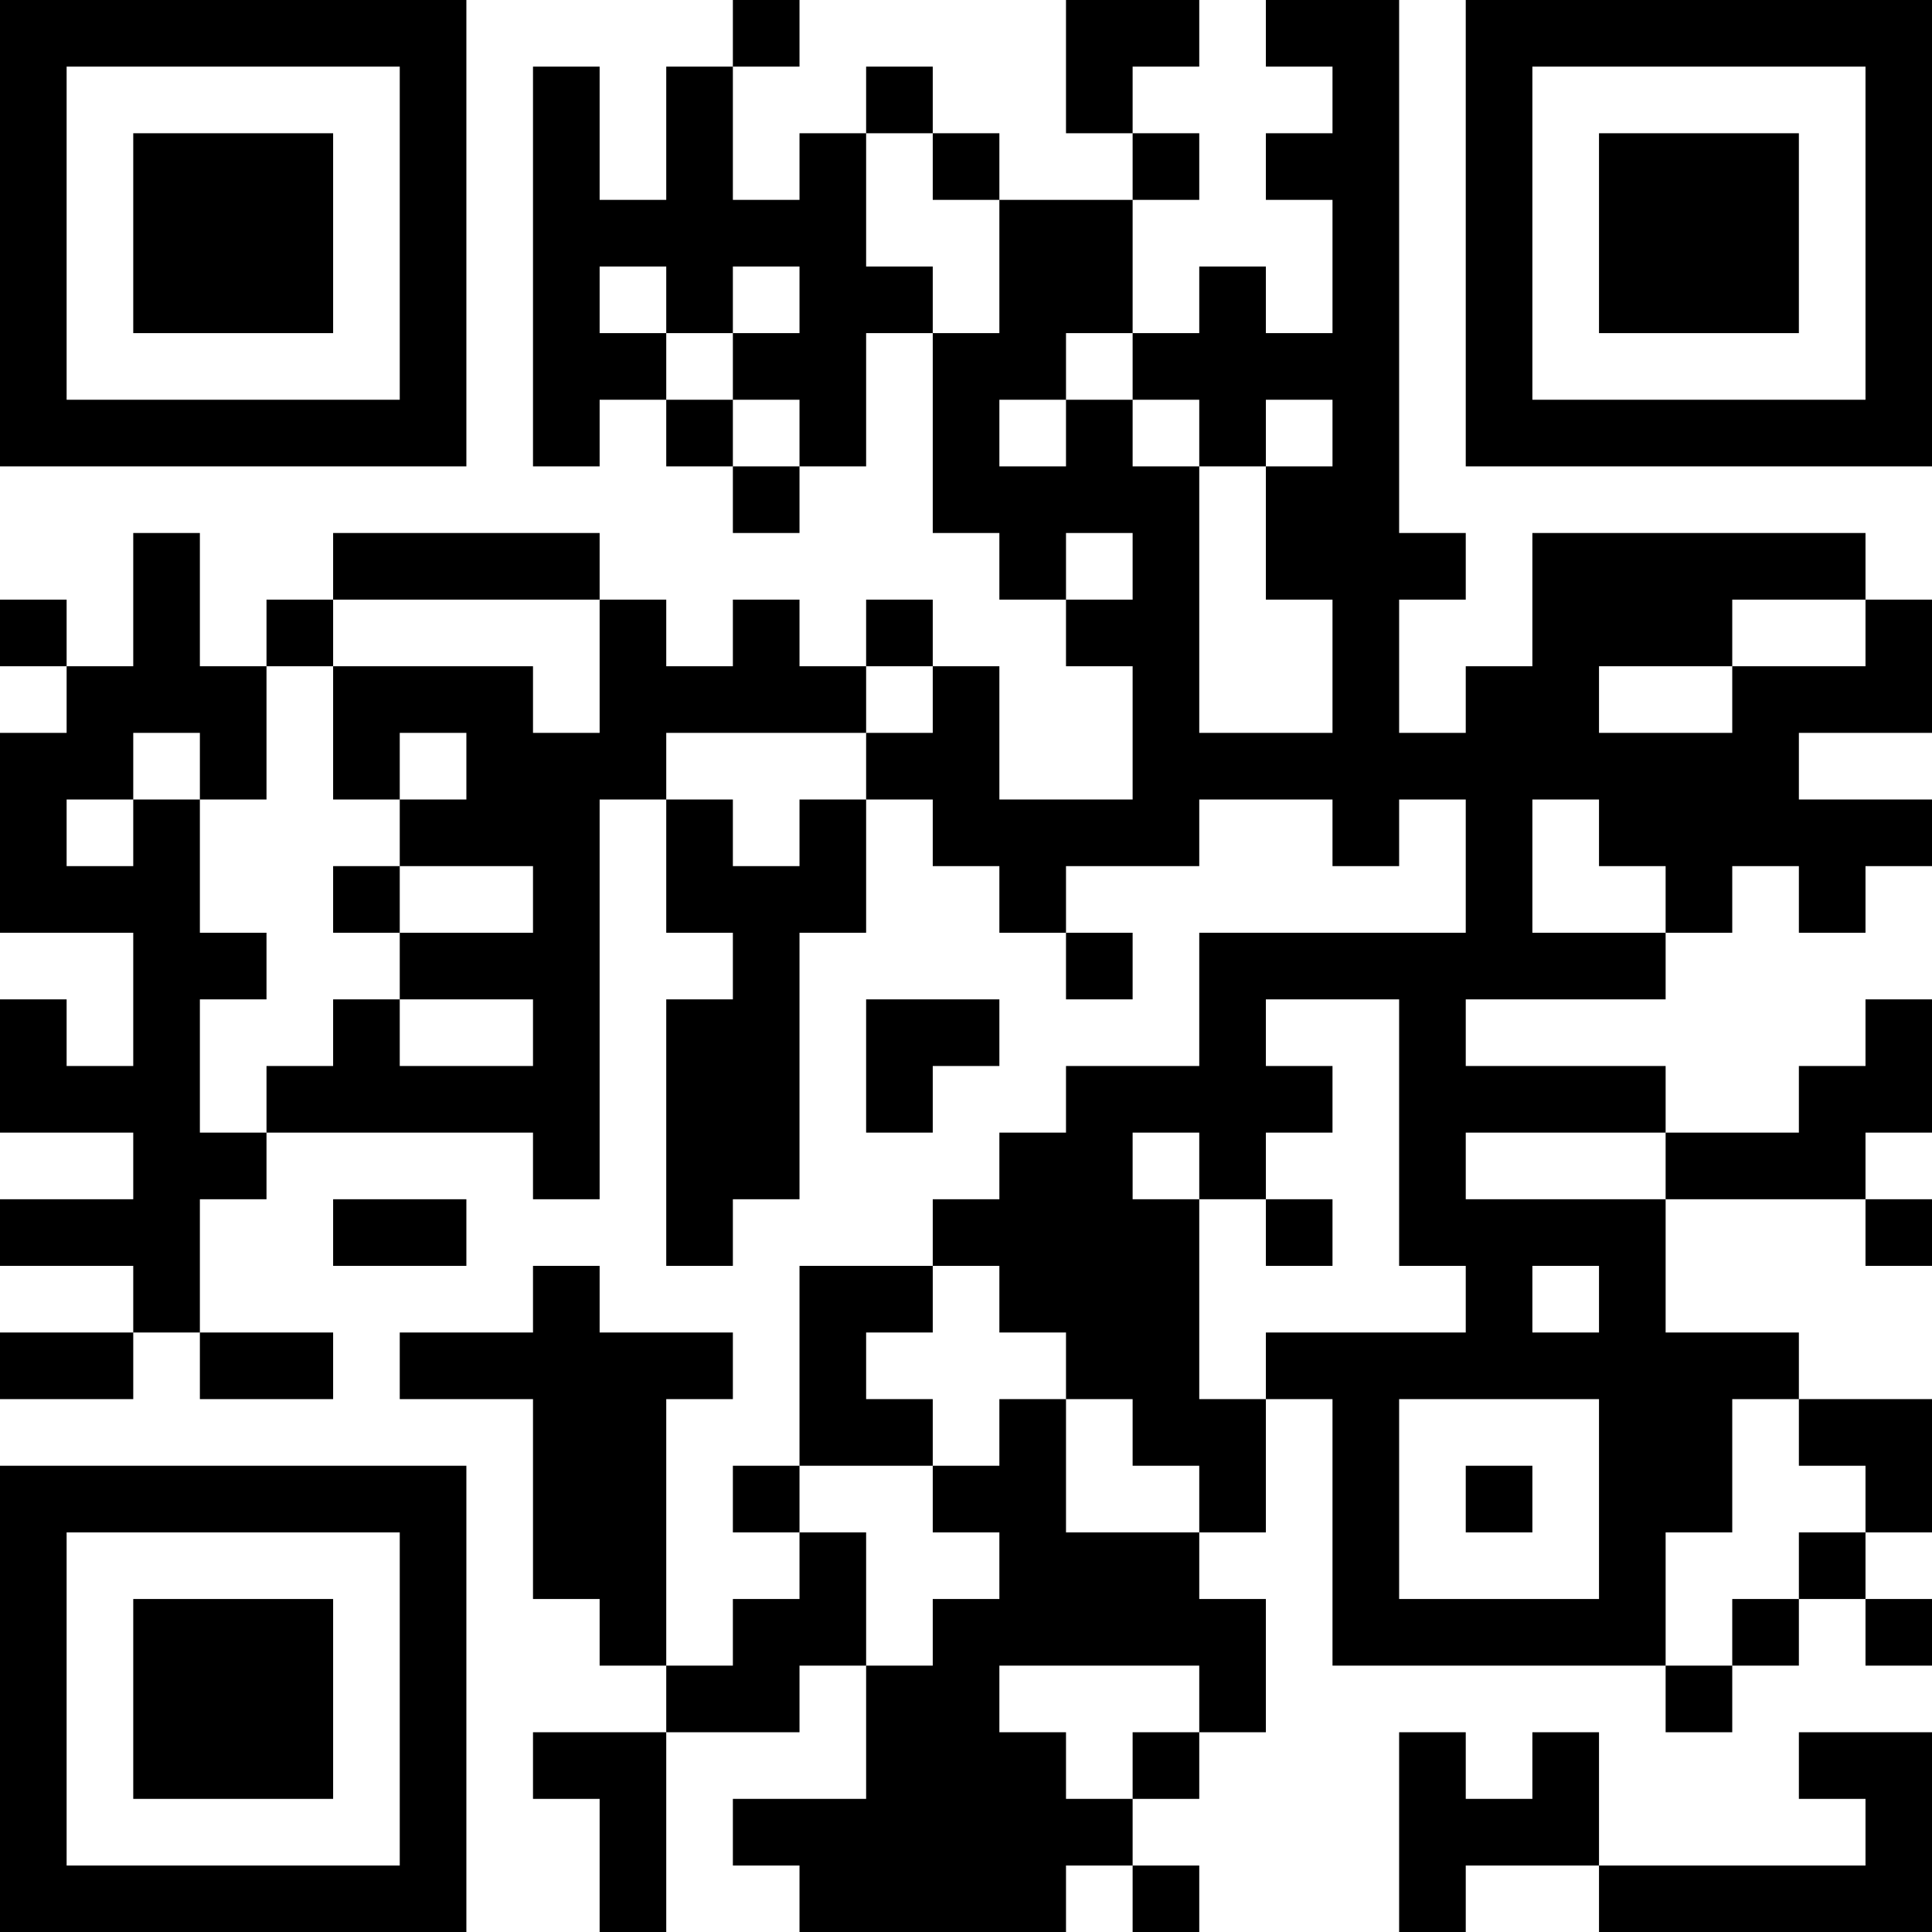 <?xml version="1.0" encoding="UTF-8"?>
<svg xmlns="http://www.w3.org/2000/svg" version="1.1" width="200" height="200" viewBox="0 0 200 200"><rect x="0" y="0" width="200" height="200" fill="#ffffff"/><g transform="scale(6.897)"><g transform="translate(0,0)"><path fill-rule="evenodd" d="M11 0L11 1L10 1L10 3L9 3L9 1L8 1L8 7L9 7L9 6L10 6L10 7L11 7L11 8L12 8L12 7L13 7L13 5L14 5L14 8L15 8L15 9L16 9L16 10L17 10L17 12L15 12L15 10L14 10L14 9L13 9L13 10L12 10L12 9L11 9L11 10L10 10L10 9L9 9L9 8L5 8L5 9L4 9L4 10L3 10L3 8L2 8L2 10L1 10L1 9L0 9L0 10L1 10L1 11L0 11L0 14L2 14L2 16L1 16L1 15L0 15L0 17L2 17L2 18L0 18L0 19L2 19L2 20L0 20L0 21L2 21L2 20L3 20L3 21L5 21L5 20L3 20L3 18L4 18L4 17L8 17L8 18L9 18L9 12L10 12L10 14L11 14L11 15L10 15L10 19L11 19L11 18L12 18L12 14L13 14L13 12L14 12L14 13L15 13L15 14L16 14L16 15L17 15L17 14L16 14L16 13L18 13L18 12L20 12L20 13L21 13L21 12L22 12L22 14L18 14L18 16L16 16L16 17L15 17L15 18L14 18L14 19L12 19L12 22L11 22L11 23L12 23L12 24L11 24L11 25L10 25L10 21L11 21L11 20L9 20L9 19L8 19L8 20L6 20L6 21L8 21L8 24L9 24L9 25L10 25L10 26L8 26L8 27L9 27L9 29L10 29L10 26L12 26L12 25L13 25L13 27L11 27L11 28L12 28L12 29L16 29L16 28L17 28L17 29L18 29L18 28L17 28L17 27L18 27L18 26L19 26L19 24L18 24L18 23L19 23L19 21L20 21L20 25L25 25L25 26L26 26L26 25L27 25L27 24L28 24L28 25L29 25L29 24L28 24L28 23L29 23L29 21L27 21L27 20L25 20L25 18L28 18L28 19L29 19L29 18L28 18L28 17L29 17L29 15L28 15L28 16L27 16L27 17L25 17L25 16L22 16L22 15L25 15L25 14L26 14L26 13L27 13L27 14L28 14L28 13L29 13L29 12L27 12L27 11L29 11L29 9L28 9L28 8L23 8L23 10L22 10L22 11L21 11L21 9L22 9L22 8L21 8L21 0L19 0L19 1L20 1L20 2L19 2L19 3L20 3L20 5L19 5L19 4L18 4L18 5L17 5L17 3L18 3L18 2L17 2L17 1L18 1L18 0L16 0L16 2L17 2L17 3L15 3L15 2L14 2L14 1L13 1L13 2L12 2L12 3L11 3L11 1L12 1L12 0ZM13 2L13 4L14 4L14 5L15 5L15 3L14 3L14 2ZM9 4L9 5L10 5L10 6L11 6L11 7L12 7L12 6L11 6L11 5L12 5L12 4L11 4L11 5L10 5L10 4ZM16 5L16 6L15 6L15 7L16 7L16 6L17 6L17 7L18 7L18 11L20 11L20 9L19 9L19 7L20 7L20 6L19 6L19 7L18 7L18 6L17 6L17 5ZM16 8L16 9L17 9L17 8ZM5 9L5 10L4 10L4 12L3 12L3 11L2 11L2 12L1 12L1 13L2 13L2 12L3 12L3 14L4 14L4 15L3 15L3 17L4 17L4 16L5 16L5 15L6 15L6 16L8 16L8 15L6 15L6 14L8 14L8 13L6 13L6 12L7 12L7 11L6 11L6 12L5 12L5 10L8 10L8 11L9 11L9 9ZM26 9L26 10L24 10L24 11L26 11L26 10L28 10L28 9ZM13 10L13 11L10 11L10 12L11 12L11 13L12 13L12 12L13 12L13 11L14 11L14 10ZM23 12L23 14L25 14L25 13L24 13L24 12ZM5 13L5 14L6 14L6 13ZM13 15L13 17L14 17L14 16L15 16L15 15ZM19 15L19 16L20 16L20 17L19 17L19 18L18 18L18 17L17 17L17 18L18 18L18 21L19 21L19 20L22 20L22 19L21 19L21 15ZM22 17L22 18L25 18L25 17ZM5 18L5 19L7 19L7 18ZM19 18L19 19L20 19L20 18ZM14 19L14 20L13 20L13 21L14 21L14 22L12 22L12 23L13 23L13 25L14 25L14 24L15 24L15 23L14 23L14 22L15 22L15 21L16 21L16 23L18 23L18 22L17 22L17 21L16 21L16 20L15 20L15 19ZM23 19L23 20L24 20L24 19ZM21 21L21 24L24 24L24 21ZM26 21L26 23L25 23L25 25L26 25L26 24L27 24L27 23L28 23L28 22L27 22L27 21ZM22 22L22 23L23 23L23 22ZM15 25L15 26L16 26L16 27L17 27L17 26L18 26L18 25ZM21 26L21 29L22 29L22 28L24 28L24 29L29 29L29 26L27 26L27 27L28 27L28 28L24 28L24 26L23 26L23 27L22 27L22 26ZM0 0L0 7L7 7L7 0ZM1 1L1 6L6 6L6 1ZM2 2L2 5L5 5L5 2ZM22 0L22 7L29 7L29 0ZM23 1L23 6L28 6L28 1ZM24 2L24 5L27 5L27 2ZM0 22L0 29L7 29L7 22ZM1 23L1 28L6 28L6 23ZM2 24L2 27L5 27L5 24Z" fill="#000000"/></g></g></svg>
